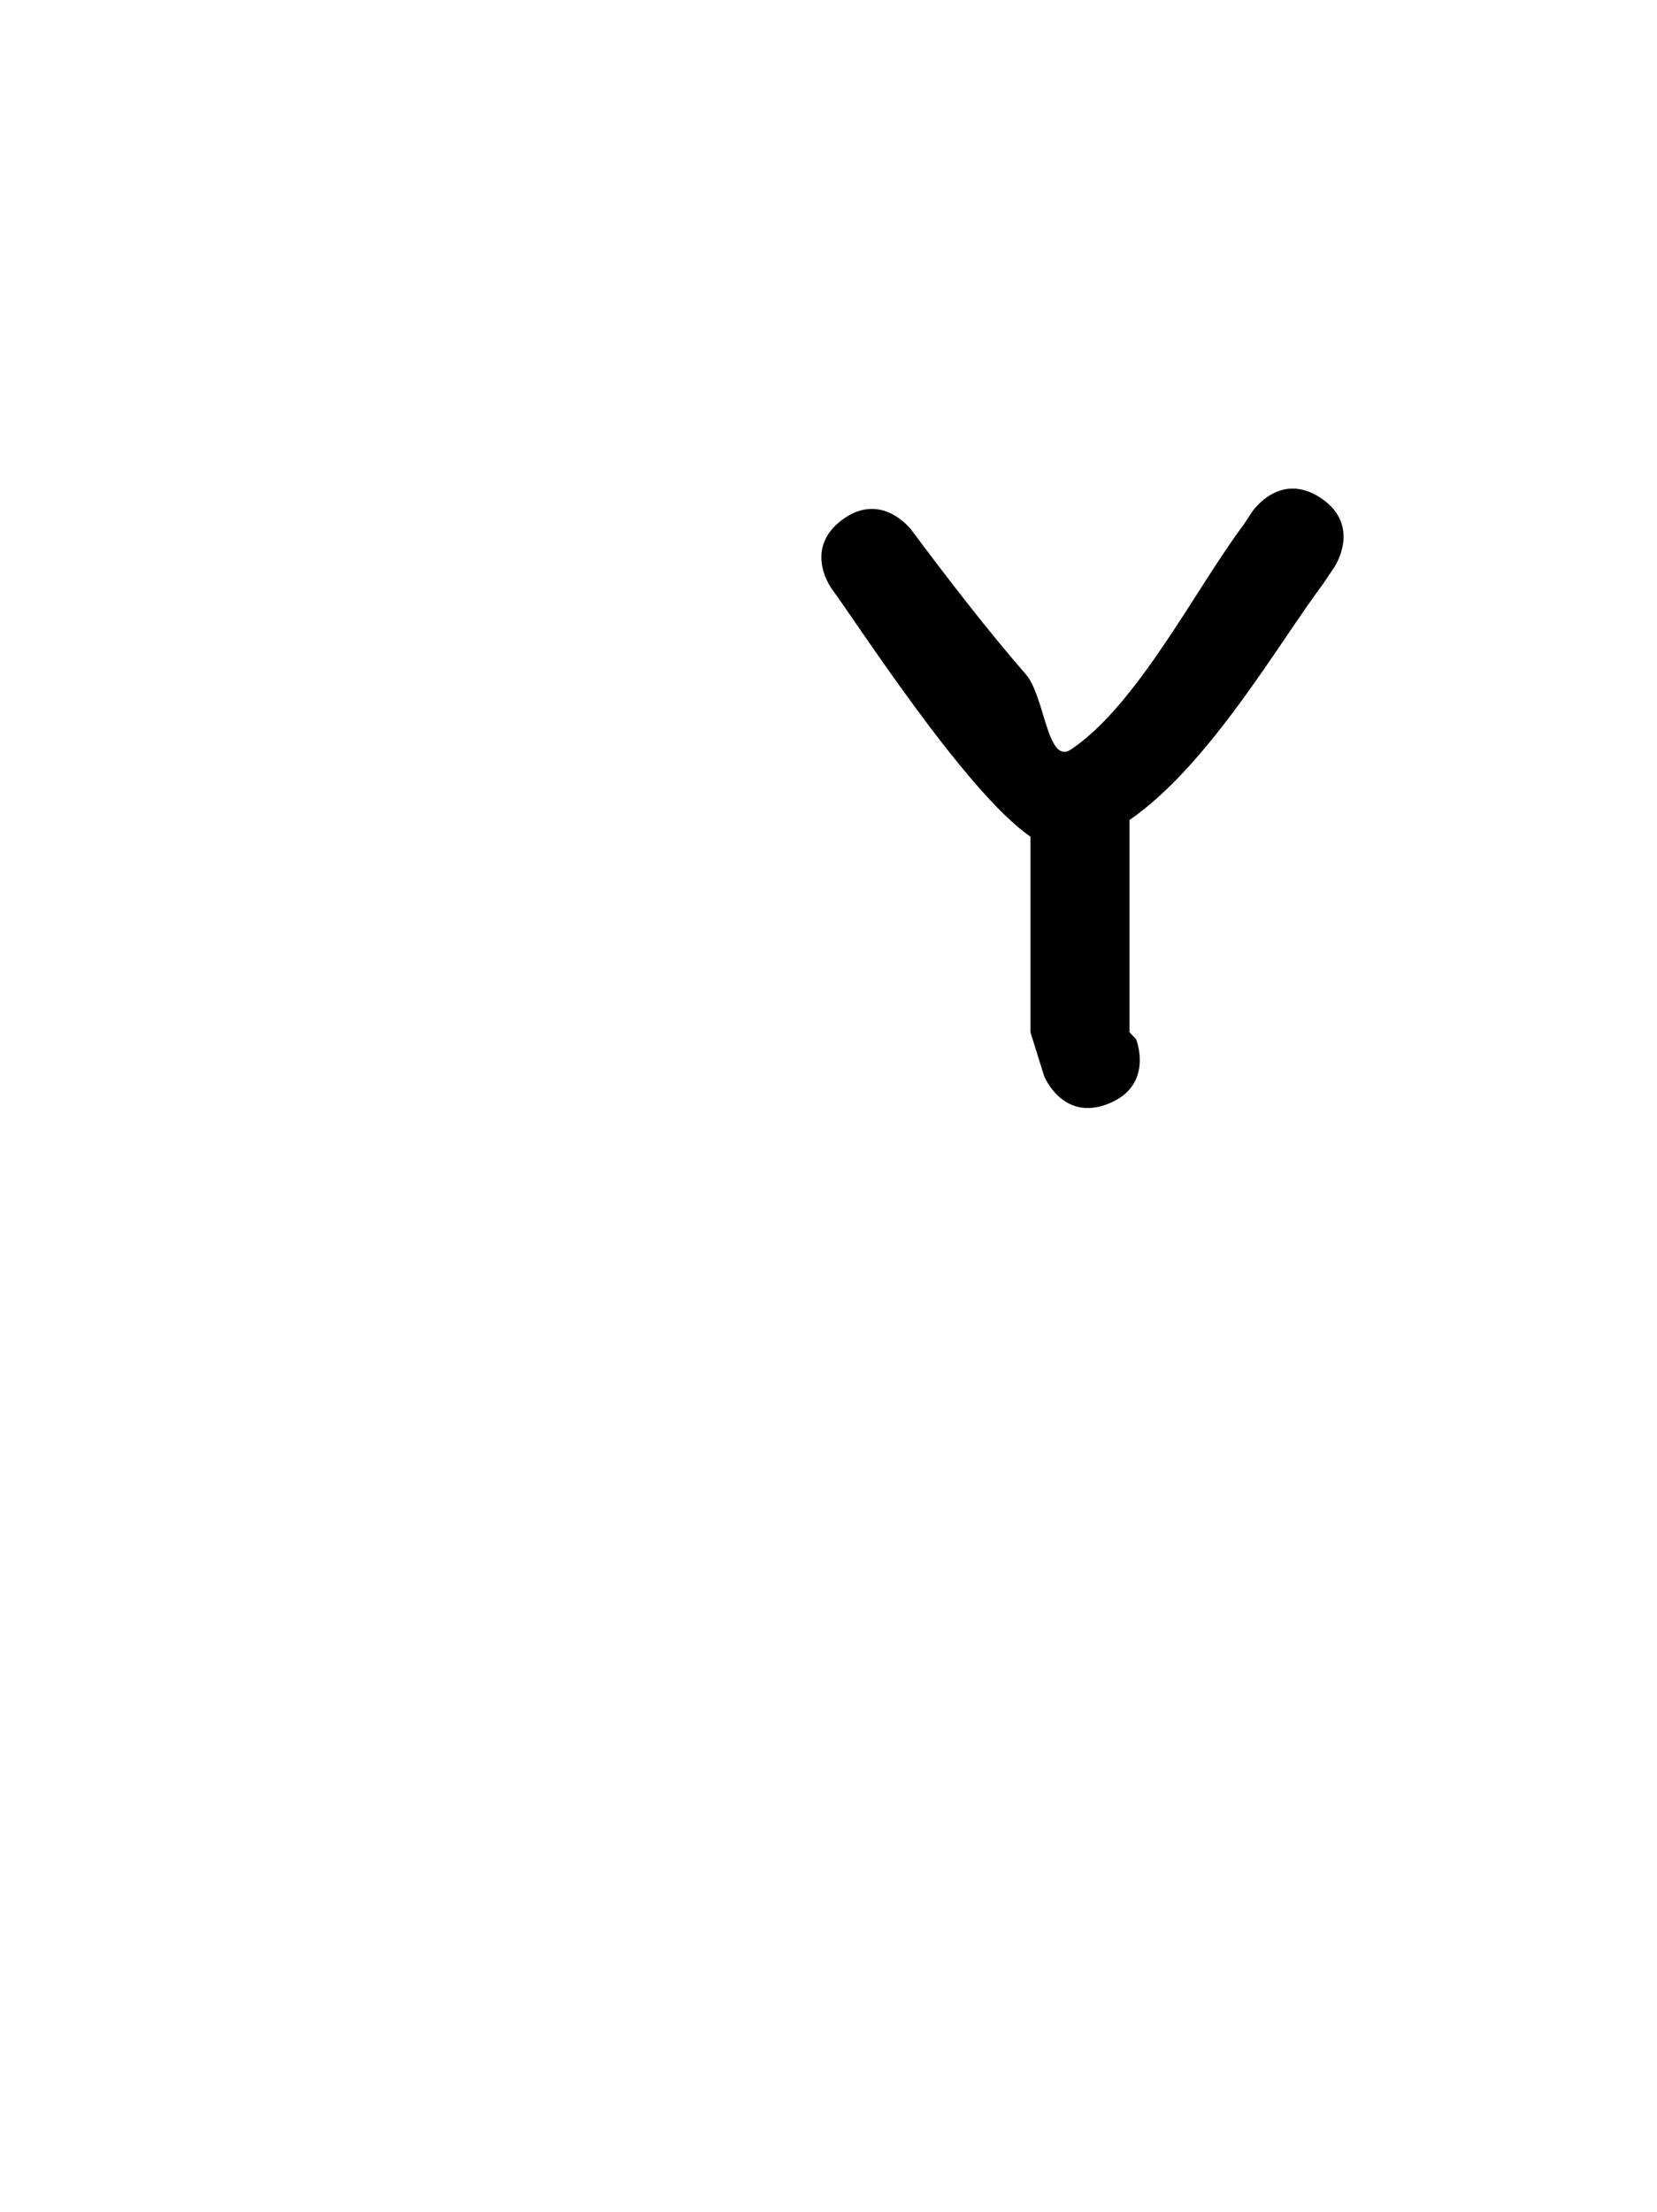 <svg version="1.1" xmlns="http://www.w3.org/2000/svg" xmlns:xlink="http://www.w3.org/1999/xlink" width="25.09" height="33.478" viewBox="0,0,25.09,33.478"><g transform="translate(-227.455,-163.261)"><g data-paper-data="{&quot;isPaintingLayer&quot;:true}" fill-rule="nonzero" stroke="none" stroke-linecap="butt" stroke-linejoin="miter" stroke-miterlimit="10" stroke-dasharray="" stroke-dashoffset="0" style="mix-blend-mode: normal"><path d="M244.24,179.966c-0.696,0.279 -0.975,-0.418 -0.975,-0.418l-0.207,-0.663c0,-0.987 0,-1.973 0,-2.96c-0.991,-0.684 -2.656,-3.281 -3.004,-3.744c0,0 -0.45,-0.6 0.15,-1.05c0.6,-0.45 1.05,0.15 1.05,0.15c0.558,0.745 1.125,1.485 1.735,2.188c0.29,0.334 0.32,1.381 0.686,1.134c1.005,-0.677 1.886,-2.434 2.61,-3.399l0.13,-0.197c0,0 0.416,-0.624 1.04,-0.208c0.624,0.416 0.208,1.04 0.208,1.04l-0.178,0.265c-0.669,0.892 -1.721,2.737 -2.927,3.568c0,1.071 0,2.142 0,3.213l0.1,0.106c0,0 0.279,0.696 -0.418,0.975z" fill="#000000" stroke-width="0.5"/><path d="M227.455,196.739v-33.478h25.09v33.478z" fill="none" stroke-width="0"/></g></g></svg>